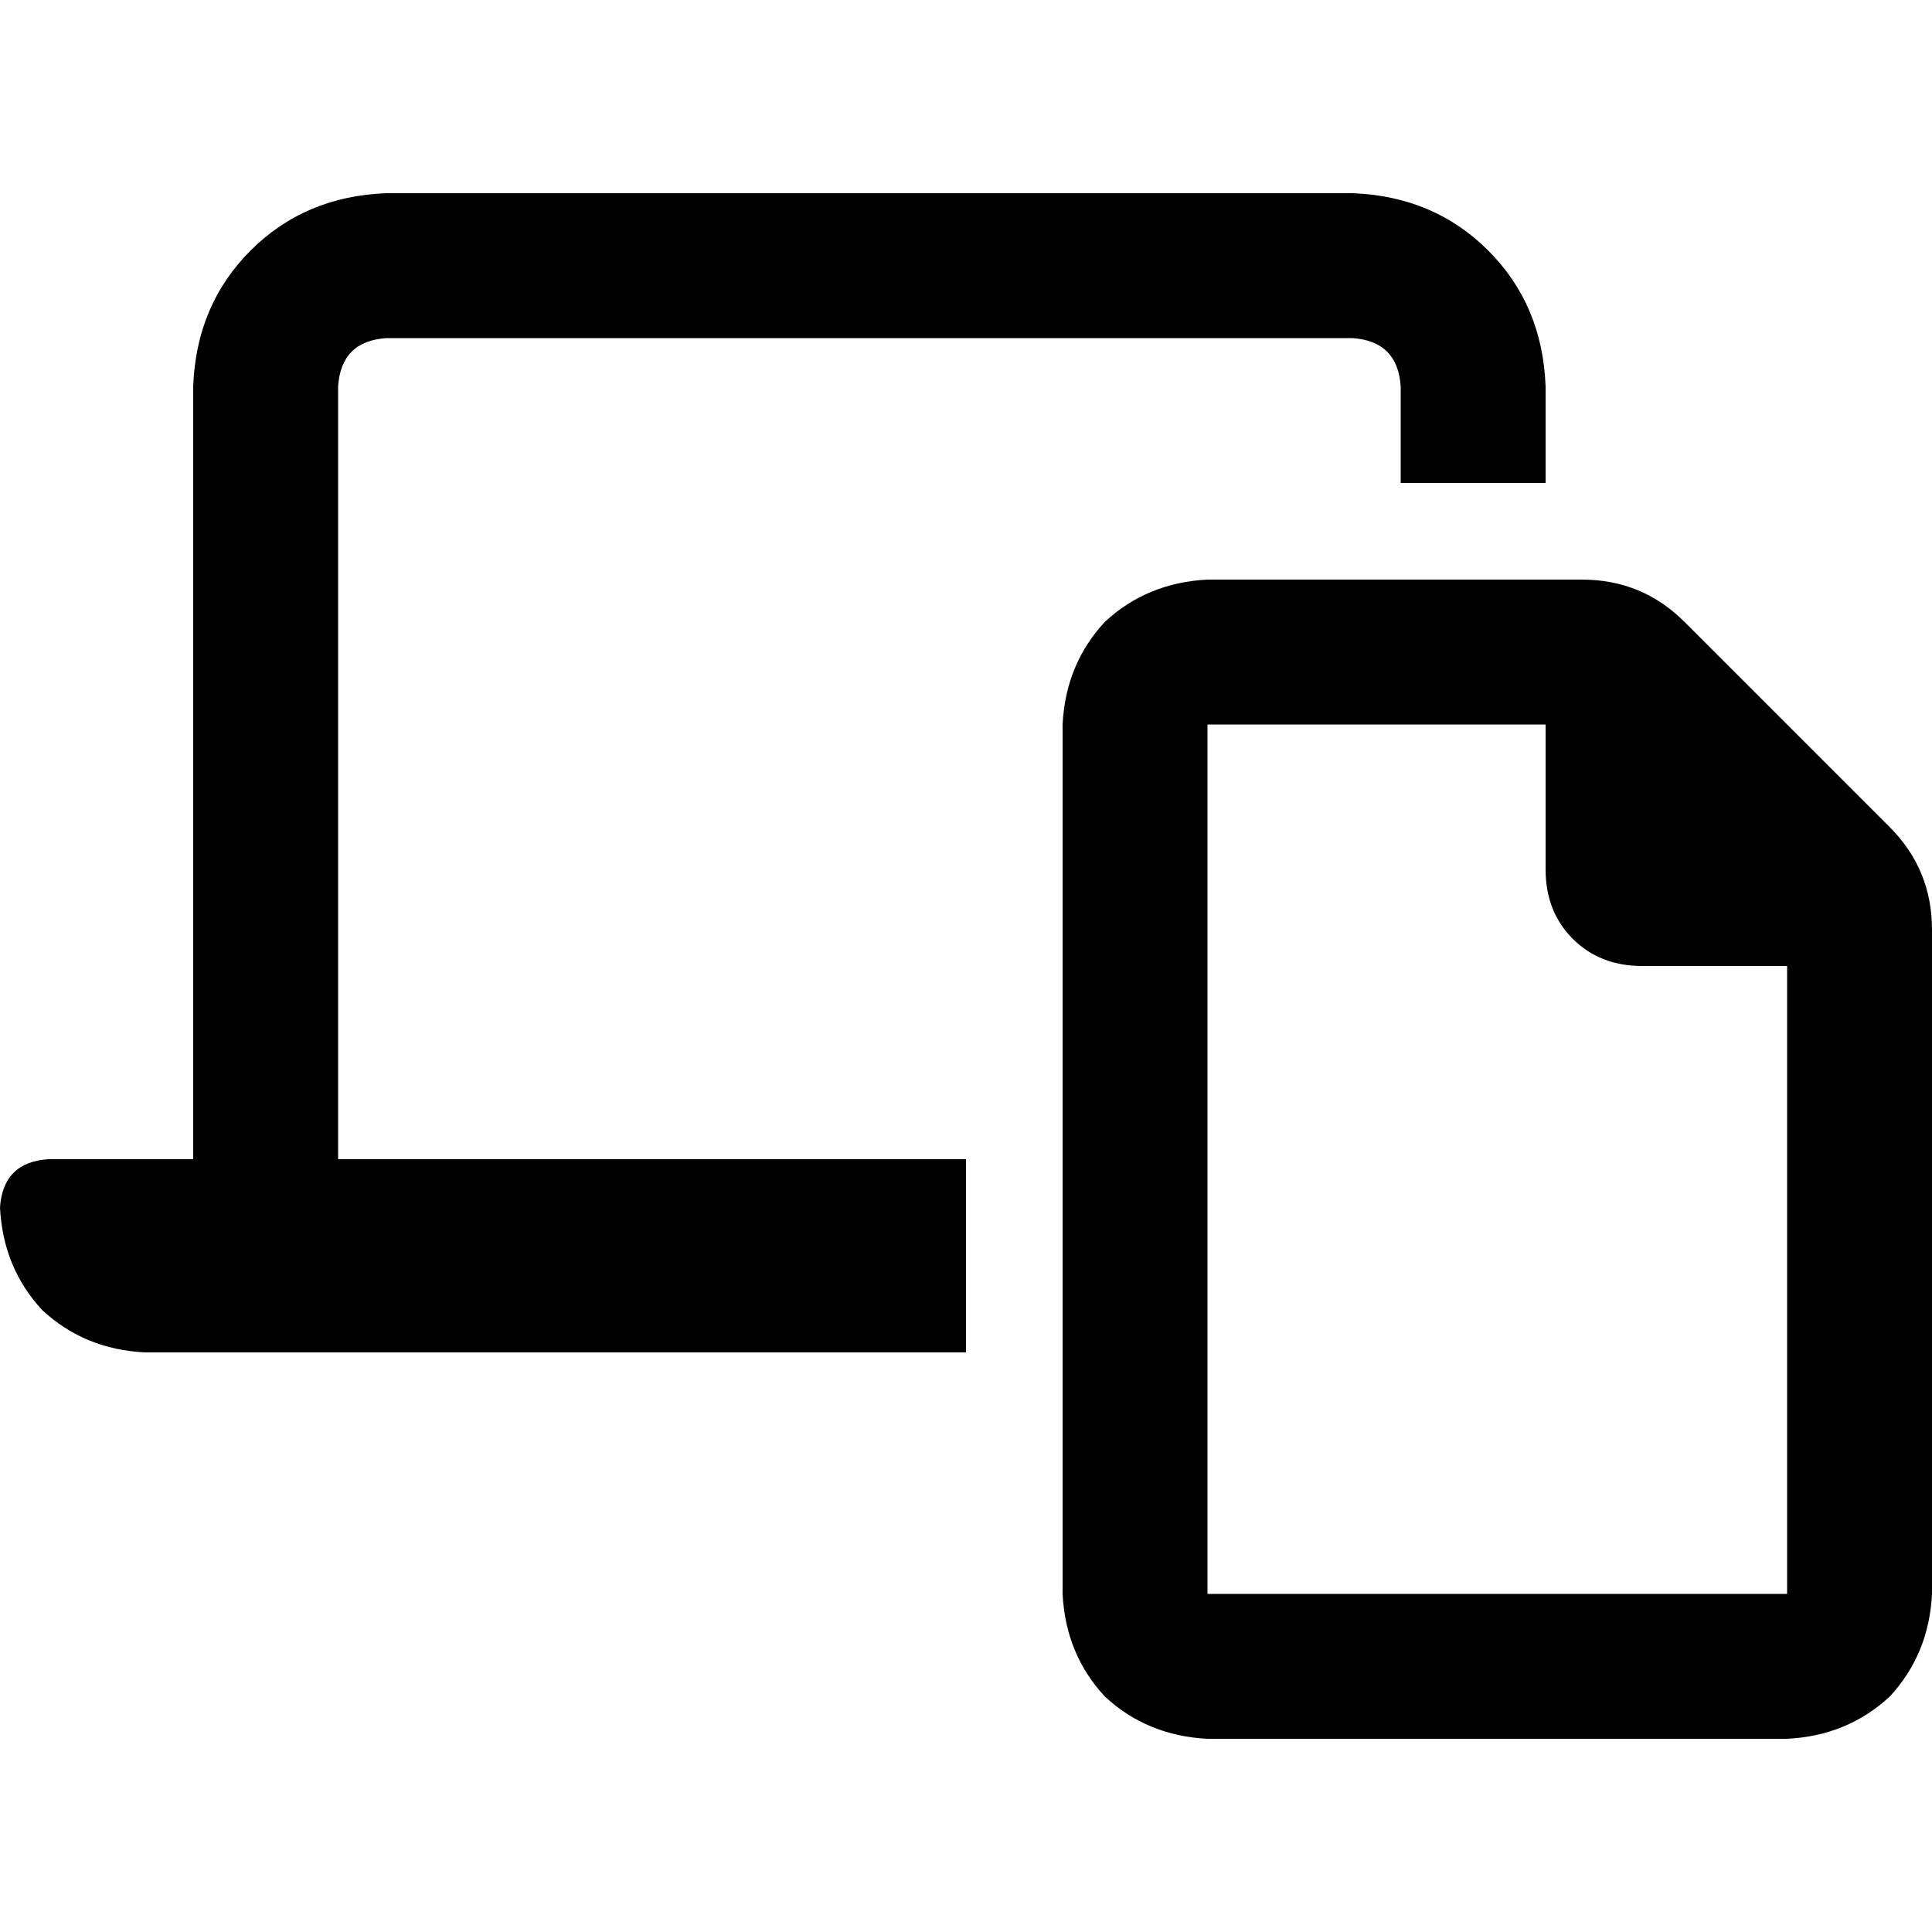 <svg xmlns="http://www.w3.org/2000/svg" viewBox="0 0 512 512">
  <path d="M 358.4 89.6 L 102.4 89.6 Q 90.4 90.4 89.6 102.4 L 89.6 307.2 L 256 307.2 L 256 358.4 L 38.4 358.4 Q 22.4 357.6 11.2 347.2 Q 0.8 336 0 320 Q 0.8 308 12.8 307.2 L 51.2 307.2 L 51.2 102.4 Q 52 80.8 66.4 66.4 Q 80.8 52 102.4 51.2 L 358.4 51.2 Q 380 52 394.4 66.4 Q 408.8 80.8 409.6 102.4 L 409.6 128 L 371.2 128 L 371.2 102.4 Q 370.4 90.4 358.4 89.6 L 358.4 89.6 Z M 320 422.4 L 473.6 422.4 L 473.6 256 L 435.2 256 Q 424 256 416.8 248.8 Q 409.6 241.6 409.6 230.4 L 409.6 192 L 320 192 L 320 422.4 L 320 422.4 Z M 473.6 460.8 L 320 460.8 Q 304 460 292.8 449.6 Q 282.4 438.4 281.6 422.4 L 281.6 192 Q 282.4 176 292.8 164.8 Q 304 154.4 320 153.6 L 419.2 153.6 Q 435.2 153.6 446.4 164.8 L 500.8 219.2 Q 512 230.4 512 246.4 L 512 422.4 Q 511.2 438.4 500.8 449.6 Q 489.6 460 473.6 460.8 L 473.6 460.8 Z" />
</svg>
